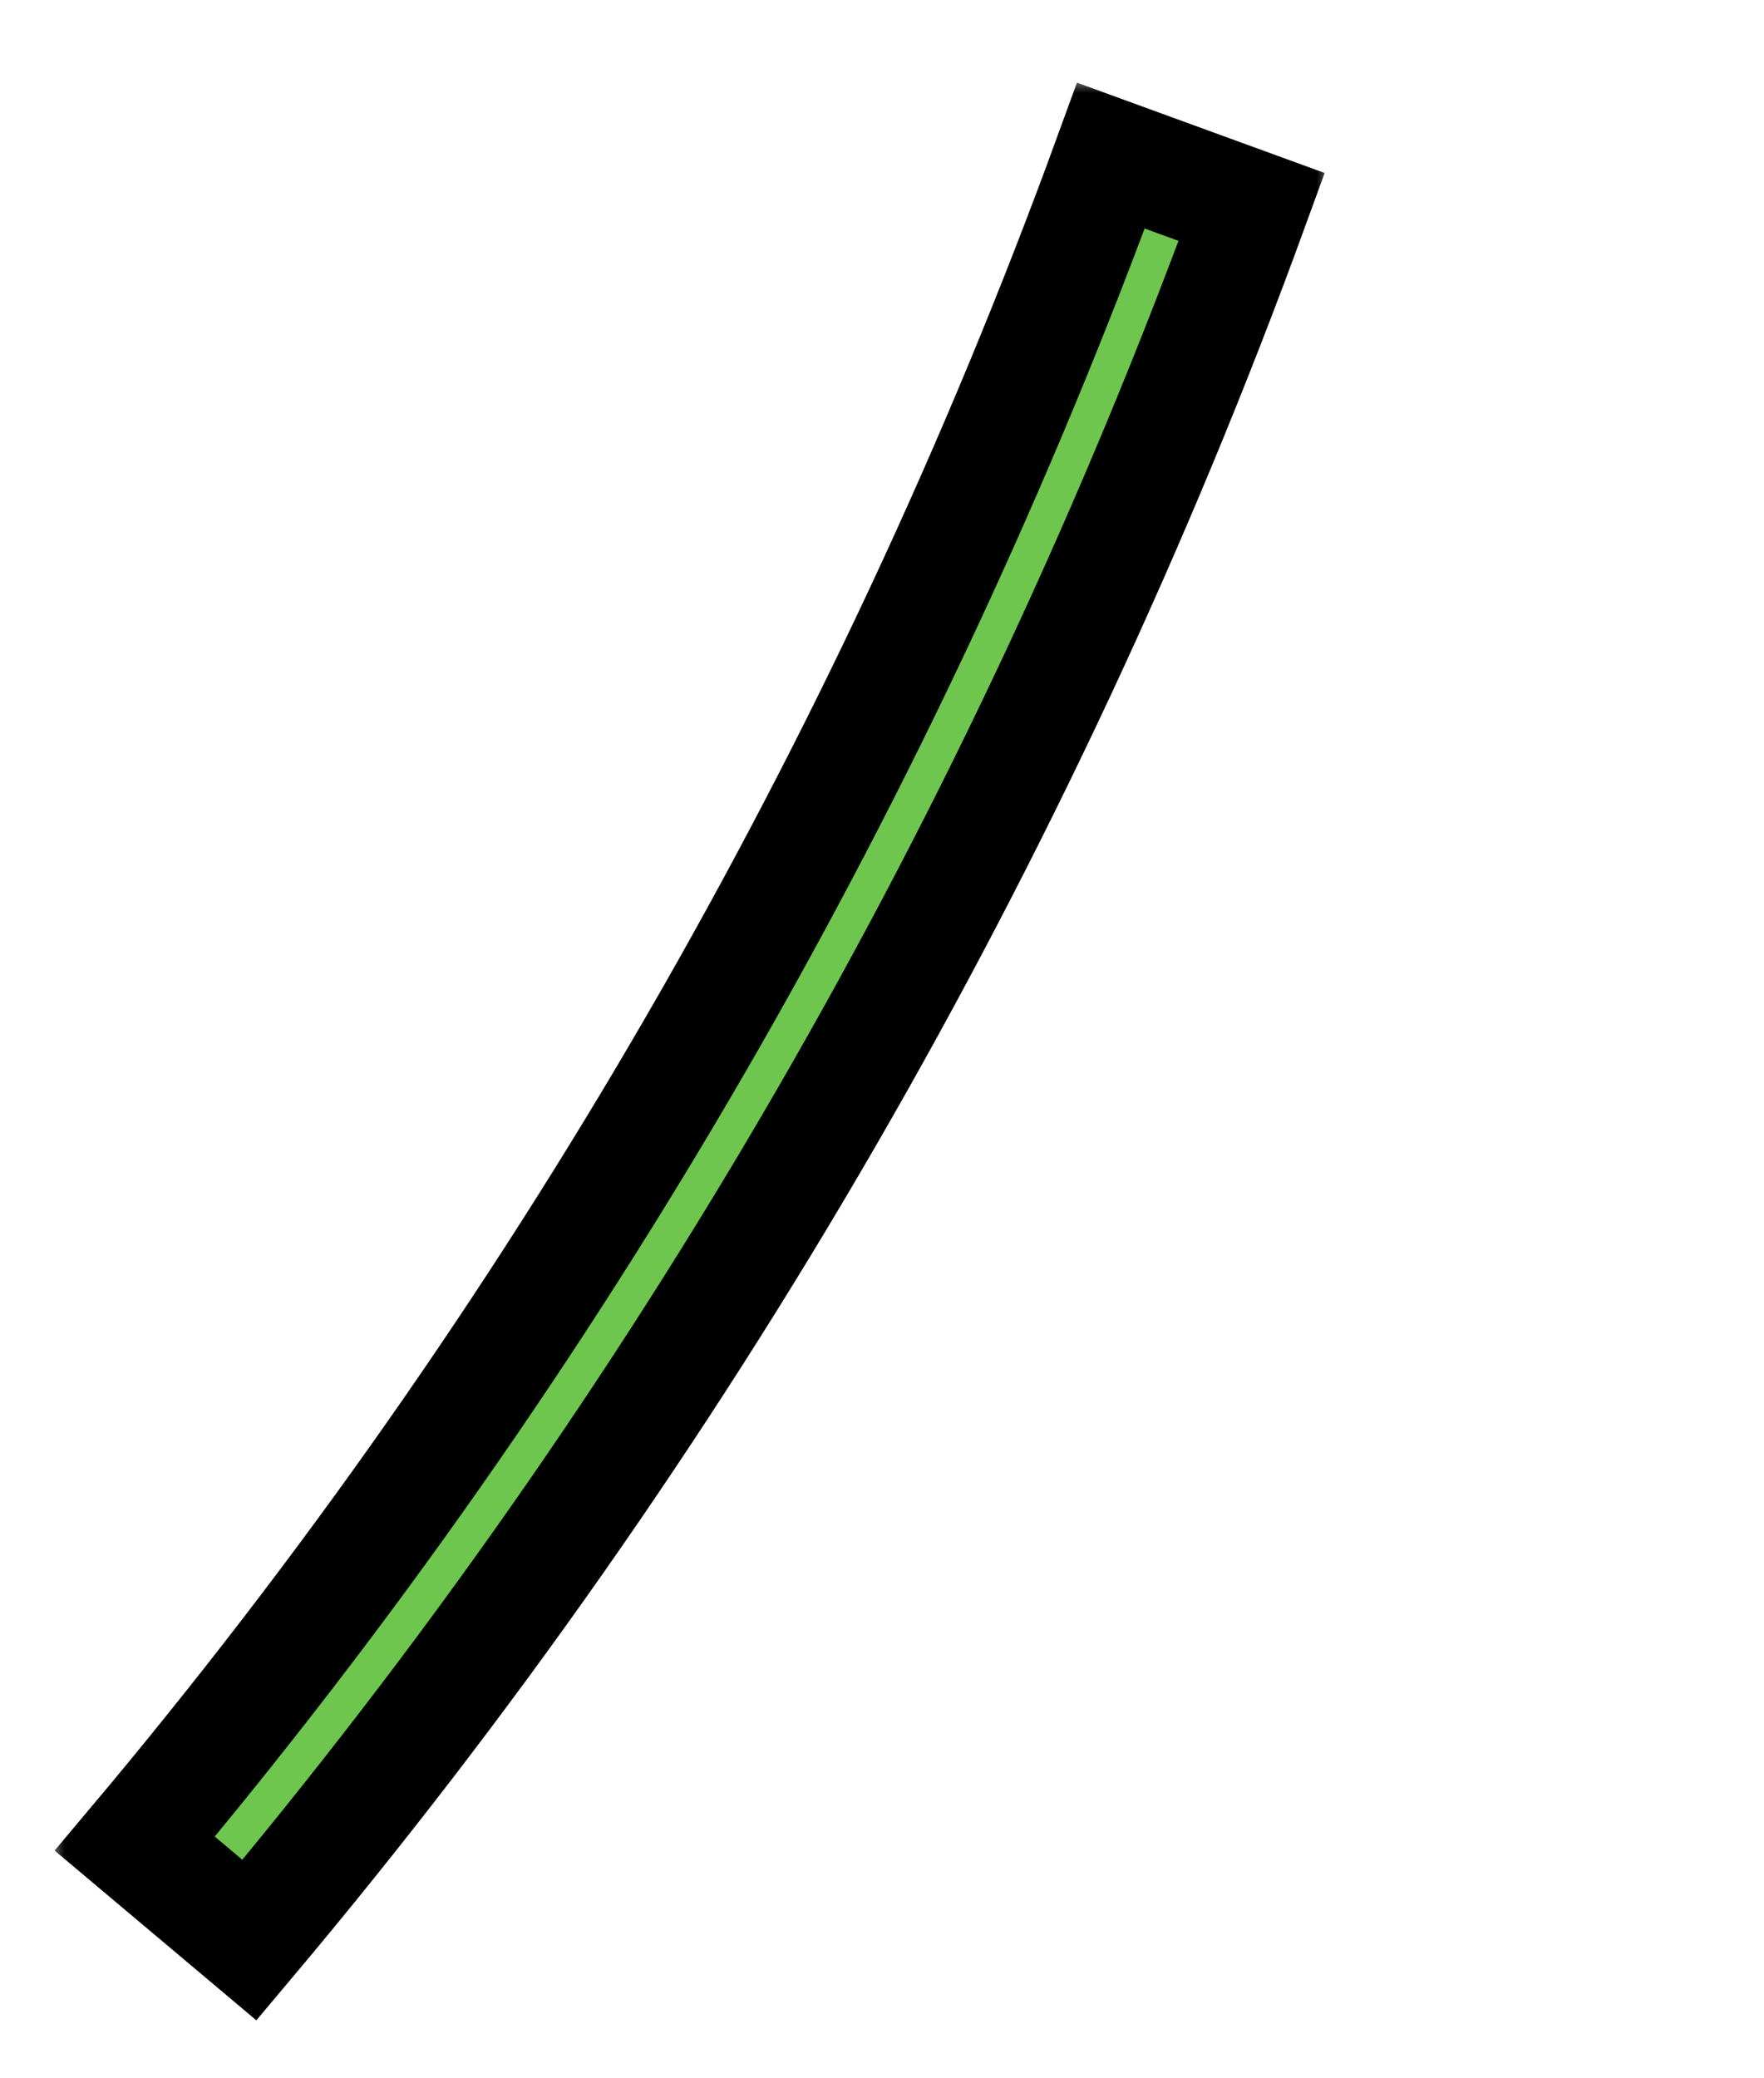 <svg width="62" height="73" viewBox="0 0 62 73" fill="none" xmlns="http://www.w3.org/2000/svg">
<g clip-path="url(#clip0_18661_34273)">
<mask id="path-1-outside-1_18661_34273" maskUnits="userSpaceOnUse" x="2.772" y="3.773" width="43" height="66" fill="black">
<rect fill="white" x="2.772" y="3.773" width="43" height="66"/>
<path d="M43.994 7.272C35.899 29.472 23.977 50.082 8.767 68.167L4.737 64.777C19.551 47.164 31.163 27.09 39.046 5.468L43.994 7.272Z"/>
</mask>
<path d="M43.994 7.272C35.899 29.472 23.977 50.082 8.767 68.167L4.737 64.777C19.551 47.164 31.163 27.09 39.046 5.468L43.994 7.272Z" fill="#6EC64F"/>
<path d="M43.994 7.272C35.899 29.472 23.977 50.082 8.767 68.167L4.737 64.777C19.551 47.164 31.163 27.09 39.046 5.468L43.994 7.272Z" stroke="black" stroke-width="2" mask="url(#path-1-outside-1_18661_34273)"/>
<mask id="path-2-outside-2_18661_34273" maskUnits="userSpaceOnUse" x="1.772" y="2.773" width="45" height="69" fill="black">
<rect fill="white" x="1.772" y="2.773" width="45" height="69"/>
<path d="M43.994 7.272C35.899 29.472 23.977 50.082 8.767 68.167L4.737 64.777C19.551 47.164 31.163 27.09 39.046 5.468L43.994 7.272Z"/>
</mask>
<path d="M43.994 7.272C35.899 29.472 23.977 50.082 8.767 68.167L4.737 64.777C19.551 47.164 31.163 27.09 39.046 5.468L43.994 7.272Z" fill="#6EC64F"/>
<path d="M43.994 7.272C35.899 29.472 23.977 50.082 8.767 68.167L4.737 64.777C19.551 47.164 31.163 27.09 39.046 5.468L43.994 7.272Z" stroke="black" stroke-width="4" mask="url(#path-2-outside-2_18661_34273)"/>
</g>
<defs>
<clipPath id="clip0_18661_34273">
<rect width="62" height="73" fill="white"/>
</clipPath>
</defs>
</svg>
